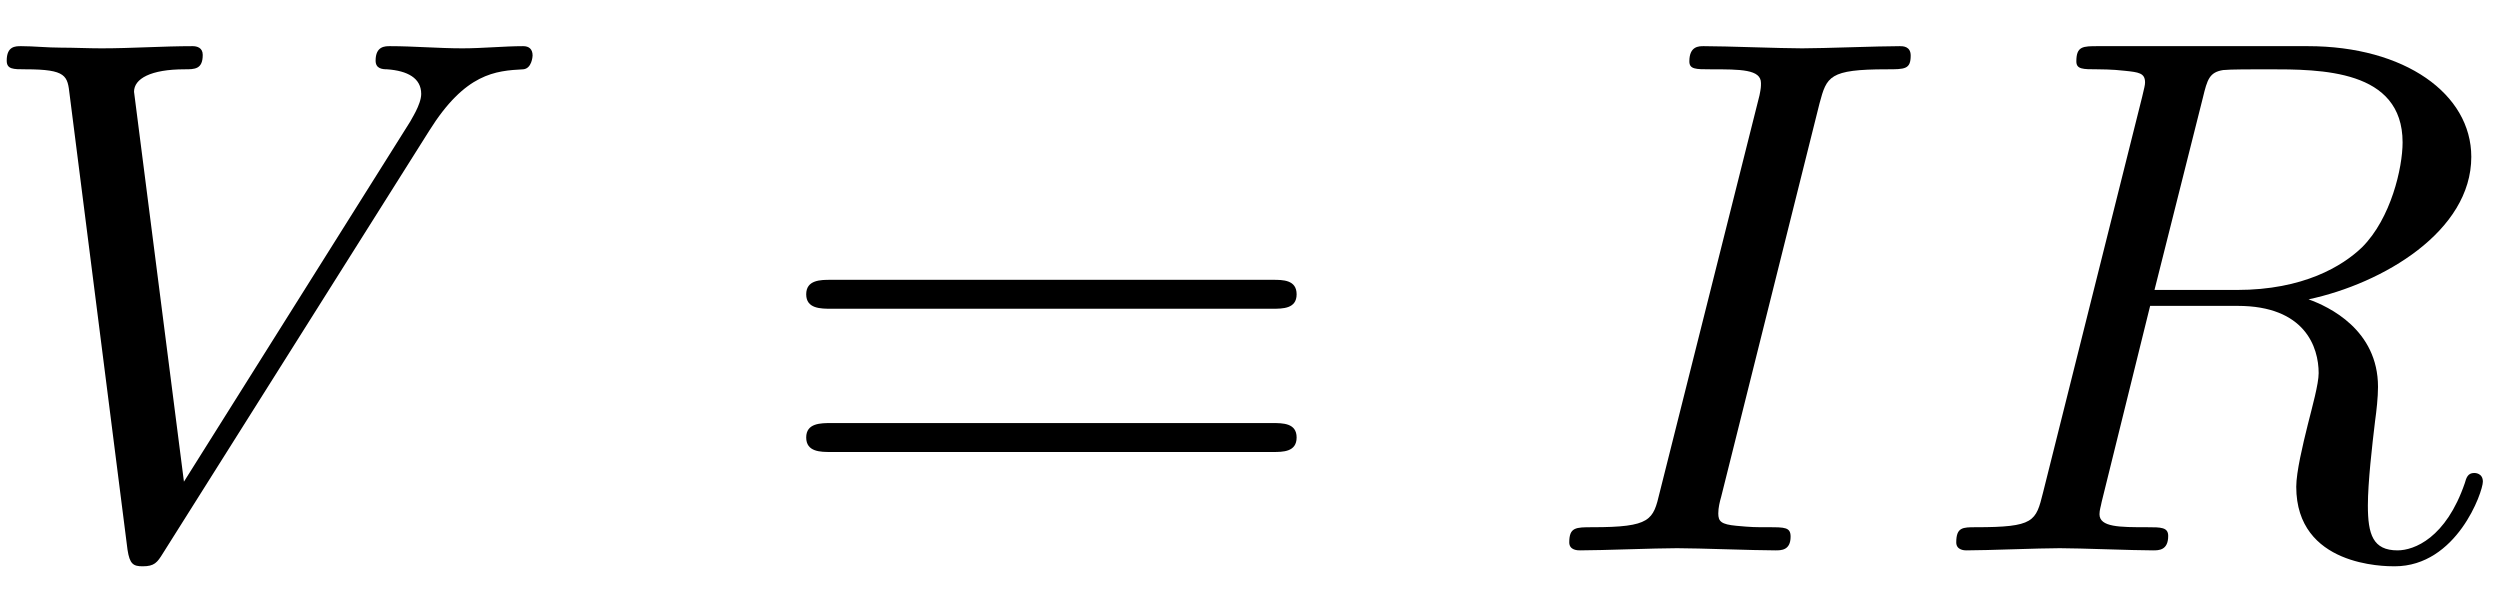 <?xml version="1.0" encoding="UTF-8"?>
<svg xmlns="http://www.w3.org/2000/svg" xmlns:xlink="http://www.w3.org/1999/xlink" width="54pt" height="13pt" viewBox="0 0 54 13" version="1.1">
<defs>
<g>
<symbol overflow="visible" id="glyph0-0">
<path style="stroke:none;" d="M 10.016 -9.062 C 10.797 -10.312 11.453 -10.359 12.047 -10.391 C 12.234 -10.406 12.25 -10.672 12.25 -10.688 C 12.25 -10.828 12.172 -10.891 12.047 -10.891 C 11.641 -10.891 11.172 -10.844 10.734 -10.844 C 10.219 -10.844 9.672 -10.891 9.172 -10.891 C 9.062 -10.891 8.859 -10.891 8.859 -10.578 C 8.859 -10.406 9 -10.391 9.109 -10.391 C 9.547 -10.359 9.844 -10.203 9.844 -9.859 C 9.844 -9.625 9.609 -9.281 9.609 -9.266 L 4.719 -1.484 L 3.641 -9.906 C 3.641 -10.188 4 -10.391 4.734 -10.391 C 4.953 -10.391 5.125 -10.391 5.125 -10.703 C 5.125 -10.859 5 -10.891 4.906 -10.891 C 4.266 -10.891 3.594 -10.844 2.938 -10.844 C 2.641 -10.844 2.344 -10.859 2.062 -10.859 C 1.766 -10.859 1.469 -10.891 1.203 -10.891 C 1.078 -10.891 0.891 -10.891 0.891 -10.578 C 0.891 -10.391 1.031 -10.391 1.297 -10.391 C 2.188 -10.391 2.203 -10.25 2.25 -9.844 L 3.5 -0.016 C 3.547 0.297 3.625 0.344 3.828 0.344 C 4.078 0.344 4.141 0.266 4.266 0.062 Z M 10.016 -9.062 "/>
</symbol>
<symbol overflow="visible" id="glyph0-1">
<path style="stroke:none;" d="M 5.953 -9.656 C 6.109 -10.234 6.156 -10.391 7.406 -10.391 C 7.797 -10.391 7.922 -10.391 7.922 -10.688 C 7.922 -10.891 7.75 -10.891 7.688 -10.891 C 7.219 -10.891 6.047 -10.844 5.578 -10.844 C 5.094 -10.844 3.938 -10.891 3.453 -10.891 C 3.344 -10.891 3.141 -10.891 3.141 -10.562 C 3.141 -10.391 3.281 -10.391 3.594 -10.391 C 4.25 -10.391 4.688 -10.391 4.688 -10.094 C 4.688 -10.016 4.688 -9.984 4.656 -9.828 L 2.5 -1.25 C 2.359 -0.656 2.312 -0.5 1.047 -0.5 C 0.688 -0.5 0.547 -0.5 0.547 -0.172 C 0.547 0 0.734 0 0.781 0 C 1.25 0 2.406 -0.047 2.875 -0.047 C 3.344 -0.047 4.531 0 5 0 C 5.125 0 5.328 0 5.328 -0.297 C 5.328 -0.5 5.203 -0.5 4.844 -0.5 C 4.562 -0.5 4.484 -0.5 4.156 -0.531 C 3.828 -0.562 3.766 -0.625 3.766 -0.797 C 3.766 -0.922 3.797 -1.047 3.828 -1.156 Z M 5.953 -9.656 "/>
</symbol>
<symbol overflow="visible" id="glyph0-2">
<path style="stroke:none;" d="M 5.984 -9.781 C 6.078 -10.172 6.125 -10.328 6.422 -10.375 C 6.562 -10.391 7.078 -10.391 7.391 -10.391 C 8.531 -10.391 10.297 -10.391 10.297 -8.812 C 10.297 -8.266 10.047 -7.172 9.422 -6.547 C 9 -6.141 8.156 -5.625 6.719 -5.625 L 4.938 -5.625 Z M 8.266 -5.422 C 9.875 -5.766 11.781 -6.891 11.781 -8.5 C 11.781 -9.859 10.344 -10.891 8.25 -10.891 L 3.719 -10.891 C 3.391 -10.891 3.25 -10.891 3.25 -10.562 C 3.25 -10.391 3.391 -10.391 3.703 -10.391 C 3.734 -10.391 4.031 -10.391 4.297 -10.359 C 4.594 -10.328 4.734 -10.312 4.734 -10.109 C 4.734 -10.047 4.719 -10 4.672 -9.797 L 2.531 -1.25 C 2.375 -0.625 2.344 -0.5 1.078 -0.5 C 0.797 -0.5 0.656 -0.5 0.656 -0.172 C 0.656 0 0.844 0 0.875 0 C 1.328 0 2.438 -0.047 2.891 -0.047 C 3.328 -0.047 4.469 0 4.906 0 C 5.031 0 5.234 0 5.234 -0.312 C 5.234 -0.5 5.078 -0.5 4.781 -0.5 C 4.188 -0.5 3.75 -0.5 3.75 -0.781 C 3.75 -0.875 3.781 -0.953 3.797 -1.047 L 4.844 -5.281 L 6.734 -5.281 C 8.188 -5.281 8.484 -4.391 8.484 -3.828 C 8.484 -3.594 8.344 -3.094 8.25 -2.719 C 8.141 -2.281 8 -1.688 8 -1.375 C 8 0.344 9.906 0.344 10.125 0.344 C 11.469 0.344 12.031 -1.266 12.031 -1.484 C 12.031 -1.672 11.859 -1.672 11.844 -1.672 C 11.703 -1.672 11.672 -1.562 11.641 -1.453 C 11.234 -0.266 10.547 0 10.188 0 C 9.656 0 9.547 -0.344 9.547 -0.969 C 9.547 -1.469 9.641 -2.281 9.703 -2.797 C 9.734 -3.016 9.766 -3.312 9.766 -3.531 C 9.766 -4.766 8.703 -5.266 8.266 -5.422 Z M 8.266 -5.422 "/>
</symbol>
<symbol overflow="visible" id="glyph1-0">
<path style="stroke:none;" d="M 10.953 -5.219 C 11.188 -5.219 11.484 -5.219 11.484 -5.531 C 11.484 -5.844 11.188 -5.844 10.969 -5.844 L 1.422 -5.844 C 1.203 -5.844 0.891 -5.844 0.891 -5.531 C 0.891 -5.219 1.203 -5.219 1.438 -5.219 Z M 10.969 -2.125 C 11.188 -2.125 11.484 -2.125 11.484 -2.438 C 11.484 -2.75 11.188 -2.75 10.953 -2.75 L 1.438 -2.75 C 1.203 -2.75 0.891 -2.75 0.891 -2.438 C 0.891 -2.125 1.203 -2.125 1.422 -2.125 Z M 10.969 -2.125 "/>
</symbol>
</g>
<clipPath id="clip1">
  <path d="M 0 12.398 L 54 12.398 L 54 0 L 0 0 Z M 0 12.398 "/>
</clipPath>
</defs>
<g id="surface1">
<g clip-path="url(#clip1)" clip-rule="nonzero">
<g style="fill:rgb(0%,0%,0%);fill-opacity:1;">
  <use xlink:href="#glyph0-0" x="-0.746" y="11.888"/>
</g>
<g style="fill:rgb(0%,0%,0%);fill-opacity:1;">
  <use xlink:href="#glyph1-0" x="16.523" y="11.888"/>
</g>
<g style="fill:rgb(0%,0%,0%);fill-opacity:1;">
  <use xlink:href="#glyph0-1" x="33.349" y="11.888"/>
  <use xlink:href="#glyph0-2" x="41.599" y="11.888"/>
</g>
</g>
</g>
</svg>
